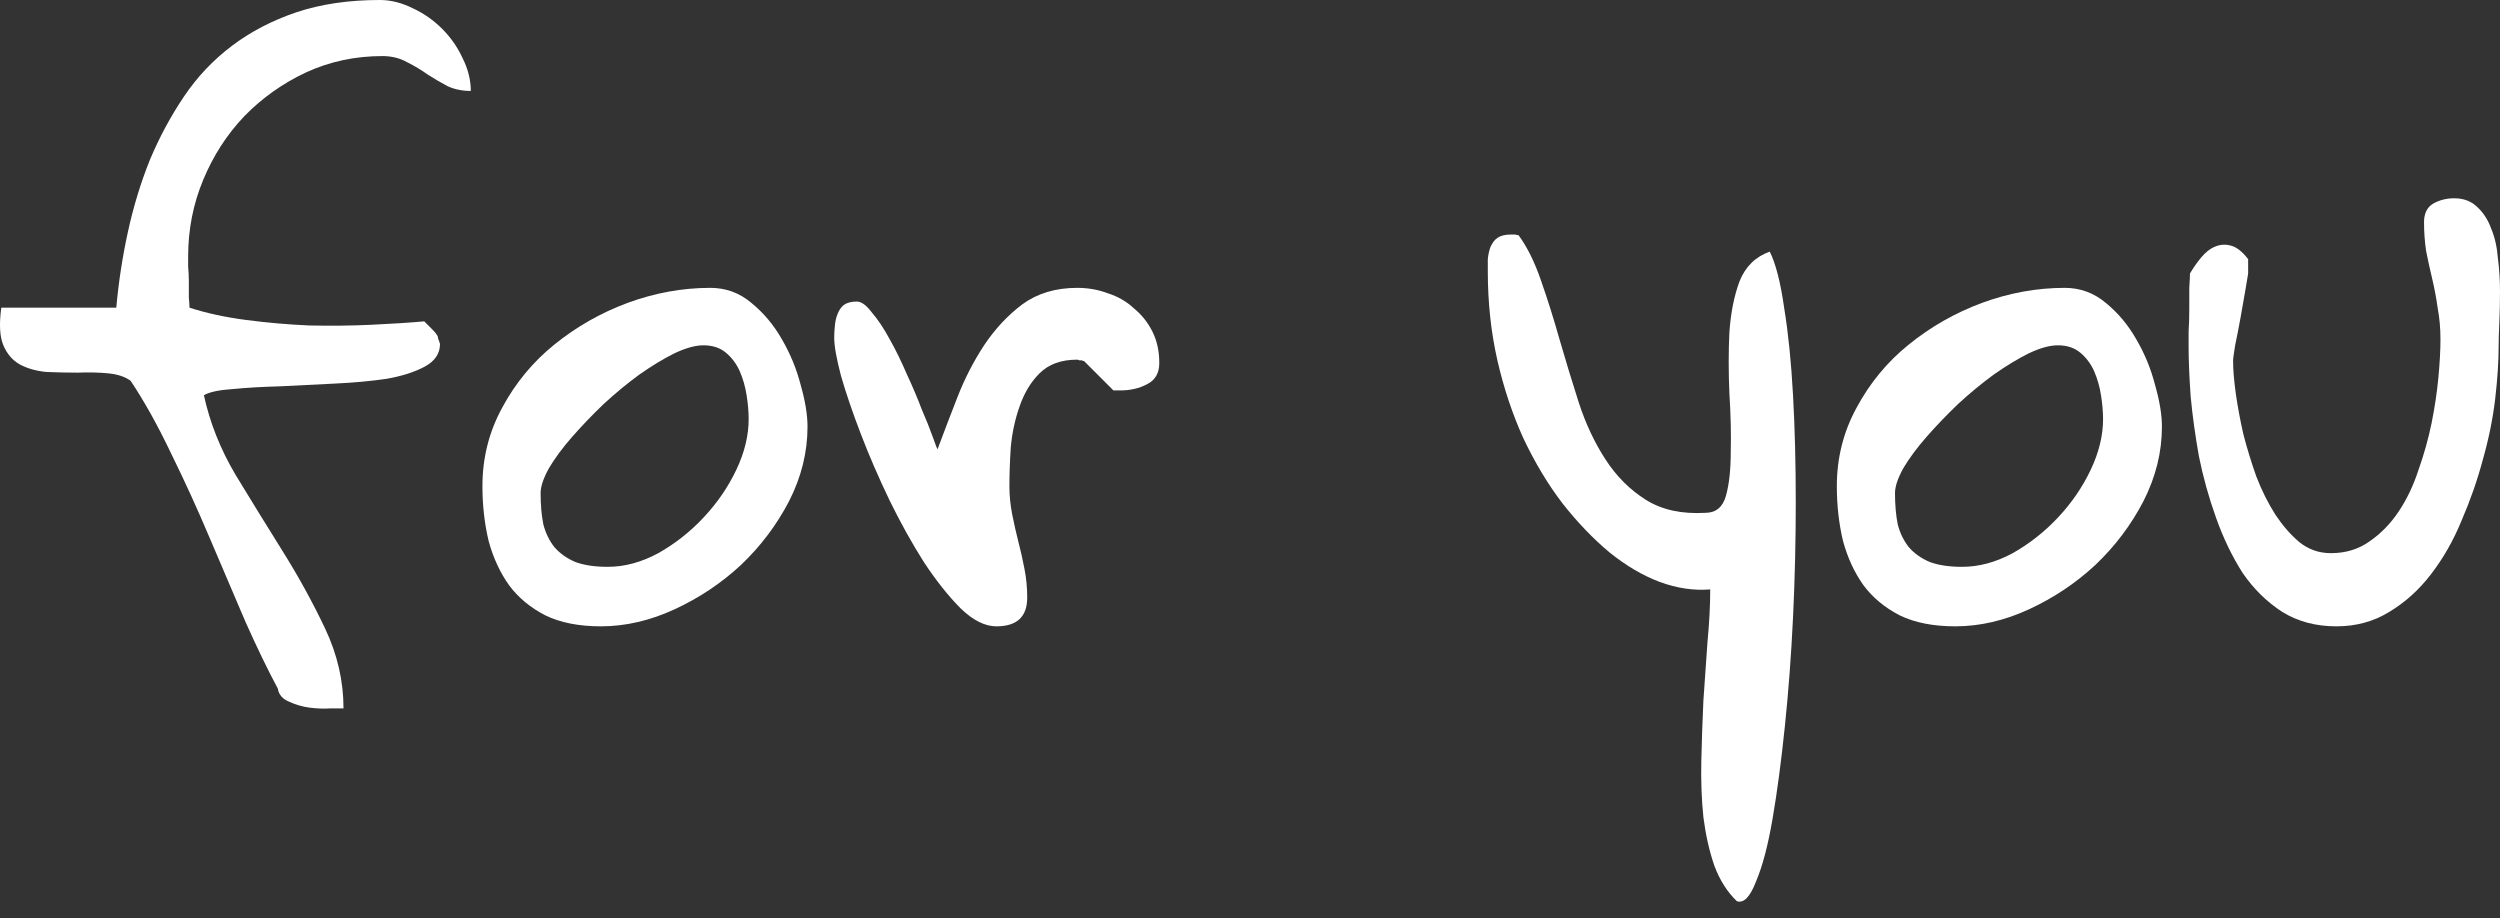 <svg width="147" height="54" viewBox="0 0 147 54" fill="none" xmlns="http://www.w3.org/2000/svg">
<rect x="0" y="0" width="147" height="54" fill="#333333" stroke="none"/>
<path d="M16.335 40.487C15.772 39.441 15.141 38.142 14.444 36.587C13.773 35.005 13.075 33.37 12.351 31.682C11.627 29.966 10.862 28.291 10.057 26.656C9.279 25.021 8.488 23.601 7.683 22.394C7.361 22.153 6.918 22.006 6.355 21.952C5.792 21.898 5.202 21.885 4.584 21.912C3.967 21.912 3.35 21.898 2.733 21.872C2.143 21.818 1.62 21.671 1.164 21.429C0.735 21.188 0.413 20.813 0.198 20.304C-0.017 19.794 -0.057 19.057 0.077 18.092H6.838C6.972 16.591 7.2 15.104 7.522 13.63C7.844 12.155 8.273 10.748 8.81 9.408C9.373 8.068 10.044 6.822 10.822 5.669C11.6 4.516 12.539 3.525 13.639 2.694C14.739 1.863 16 1.206 17.422 0.724C18.87 0.241 20.507 0 22.331 0C22.975 0 23.619 0.161 24.263 0.482C24.907 0.777 25.483 1.179 25.993 1.689C26.503 2.198 26.905 2.774 27.2 3.417C27.522 4.061 27.683 4.704 27.683 5.347C27.174 5.347 26.717 5.253 26.315 5.066C25.913 4.851 25.524 4.624 25.148 4.382C24.772 4.114 24.37 3.873 23.941 3.659C23.512 3.417 23.029 3.297 22.492 3.297C20.882 3.297 19.38 3.618 17.985 4.262C16.617 4.905 15.409 5.763 14.363 6.835C13.344 7.907 12.539 9.153 11.949 10.574C11.358 11.995 11.063 13.496 11.063 15.077C11.063 15.184 11.063 15.385 11.063 15.68C11.09 15.948 11.104 16.243 11.104 16.565C11.104 16.886 11.104 17.195 11.104 17.489C11.13 17.784 11.144 17.985 11.144 18.092C12.136 18.414 13.25 18.655 14.484 18.816C15.718 18.977 16.952 19.084 18.186 19.138C19.447 19.165 20.654 19.151 21.808 19.098C22.988 19.044 24.035 18.977 24.947 18.896C25.027 18.977 25.175 19.124 25.389 19.339C25.604 19.553 25.725 19.714 25.752 19.821C25.752 19.902 25.765 19.955 25.792 19.982C25.846 20.143 25.872 20.223 25.872 20.223C25.872 20.786 25.577 21.228 24.987 21.55C24.397 21.872 23.646 22.113 22.733 22.274C21.821 22.408 20.802 22.502 19.675 22.555C18.575 22.609 17.502 22.662 16.456 22.716C15.436 22.743 14.511 22.796 13.679 22.877C12.874 22.93 12.311 23.051 11.989 23.239C12.338 24.847 12.955 26.401 13.84 27.902C14.752 29.404 15.678 30.904 16.617 32.406C17.556 33.907 18.387 35.421 19.112 36.949C19.836 38.477 20.198 40.044 20.198 41.653C20.091 41.653 19.836 41.653 19.434 41.653C19.058 41.679 18.656 41.666 18.226 41.612C17.797 41.559 17.381 41.438 16.979 41.251C16.603 41.09 16.389 40.835 16.335 40.487Z" fill="white"/>
<path d="M28.367 28.586C28.367 26.924 28.756 25.383 29.534 23.962C30.312 22.515 31.332 21.282 32.593 20.264C33.88 19.218 35.316 18.401 36.899 17.811C38.508 17.221 40.131 16.926 41.768 16.926C42.68 16.926 43.485 17.221 44.182 17.811C44.907 18.401 45.51 19.124 45.993 19.982C46.476 20.813 46.838 21.698 47.08 22.636C47.348 23.574 47.482 24.391 47.482 25.088C47.482 26.589 47.12 28.05 46.396 29.471C45.671 30.864 44.732 32.111 43.579 33.21C42.425 34.282 41.124 35.153 39.675 35.823C38.227 36.493 36.778 36.828 35.329 36.828C34.041 36.828 32.955 36.614 32.07 36.185C31.184 35.729 30.473 35.139 29.937 34.416C29.4 33.665 28.998 32.794 28.73 31.802C28.488 30.784 28.367 29.712 28.367 28.586ZM31.788 28.988C31.788 29.685 31.841 30.301 31.949 30.837C32.083 31.347 32.298 31.789 32.593 32.164C32.915 32.539 33.331 32.834 33.84 33.049C34.35 33.236 34.98 33.33 35.732 33.33C36.724 33.33 37.717 33.062 38.709 32.526C39.702 31.963 40.587 31.266 41.365 30.435C42.17 29.578 42.814 28.64 43.297 27.621C43.78 26.602 44.021 25.611 44.021 24.646C44.021 24.217 43.981 23.748 43.901 23.239C43.82 22.729 43.686 22.26 43.498 21.831C43.31 21.403 43.042 21.041 42.693 20.746C42.345 20.451 41.902 20.304 41.365 20.304C40.883 20.304 40.306 20.465 39.635 20.786C38.991 21.108 38.307 21.523 37.583 22.032C36.885 22.542 36.188 23.118 35.49 23.761C34.819 24.405 34.202 25.048 33.639 25.691C33.076 26.334 32.62 26.951 32.271 27.541C31.949 28.13 31.788 28.613 31.788 28.988Z" fill="white"/>
<path d="M49.052 19.861C49.052 19.62 49.065 19.379 49.092 19.138C49.119 18.87 49.172 18.642 49.253 18.454C49.333 18.24 49.454 18.066 49.615 17.932C49.803 17.798 50.058 17.731 50.38 17.731C50.648 17.731 50.943 17.945 51.265 18.374C51.614 18.776 51.962 19.299 52.311 19.942C52.66 20.558 52.995 21.242 53.317 21.992C53.666 22.743 53.961 23.44 54.203 24.083C54.471 24.7 54.685 25.235 54.846 25.691C55.007 26.147 55.101 26.388 55.128 26.415C55.477 25.477 55.866 24.458 56.295 23.359C56.724 22.26 57.248 21.242 57.864 20.304C58.508 19.339 59.26 18.535 60.118 17.891C61.003 17.248 62.077 16.926 63.337 16.926C63.981 16.926 64.585 17.034 65.148 17.248C65.739 17.436 66.248 17.731 66.677 18.133C67.133 18.508 67.496 18.963 67.764 19.5C68.032 20.036 68.166 20.652 68.166 21.349C68.166 21.939 67.925 22.354 67.442 22.595C66.986 22.837 66.463 22.957 65.873 22.957H65.47L63.74 21.228C63.686 21.228 63.646 21.215 63.619 21.188C63.565 21.188 63.512 21.188 63.458 21.188C63.431 21.161 63.391 21.148 63.337 21.148C62.398 21.148 61.661 21.416 61.124 21.952C60.614 22.461 60.225 23.105 59.957 23.882C59.689 24.633 59.514 25.437 59.434 26.294C59.38 27.125 59.353 27.889 59.353 28.586C59.353 29.122 59.407 29.672 59.514 30.234C59.622 30.77 59.742 31.307 59.877 31.843C60.011 32.352 60.132 32.888 60.239 33.451C60.346 33.987 60.4 34.55 60.4 35.139C60.4 36.265 59.796 36.828 58.589 36.828C57.918 36.828 57.221 36.48 56.496 35.783C55.772 35.059 55.048 34.148 54.323 33.049C53.626 31.95 52.955 30.744 52.311 29.43C51.667 28.09 51.104 26.79 50.621 25.53C50.138 24.271 49.749 23.131 49.454 22.113C49.186 21.094 49.052 20.344 49.052 19.861Z" fill="white"/>
<path d="M87.483 15.961C87.483 15.72 87.483 15.479 87.483 15.238C87.509 14.97 87.563 14.729 87.643 14.514C87.751 14.273 87.885 14.099 88.046 13.992C88.234 13.857 88.502 13.79 88.851 13.79C88.877 13.79 88.904 13.79 88.931 13.79C88.985 13.79 89.038 13.79 89.092 13.79C89.173 13.817 89.24 13.831 89.293 13.831C89.803 14.527 90.246 15.425 90.621 16.524C90.997 17.596 91.359 18.749 91.708 19.982C92.057 21.188 92.432 22.421 92.835 23.681C93.237 24.914 93.76 26.026 94.404 27.018C95.048 28.01 95.839 28.8 96.778 29.39C97.717 29.98 98.884 30.234 100.279 30.154C100.896 30.154 101.299 29.819 101.487 29.149C101.674 28.479 101.768 27.621 101.768 26.576C101.795 25.53 101.768 24.378 101.688 23.118C101.634 21.858 101.634 20.666 101.688 19.54C101.768 18.387 101.969 17.382 102.291 16.524C102.64 15.667 103.23 15.09 104.062 14.796C104.411 15.492 104.693 16.591 104.907 18.092C105.149 19.567 105.323 21.282 105.43 23.239C105.538 25.169 105.591 27.273 105.591 29.551C105.591 31.802 105.538 34.054 105.43 36.305C105.323 38.53 105.162 40.674 104.947 42.738C104.733 44.802 104.491 46.611 104.223 48.166C103.955 49.721 103.633 50.94 103.257 51.825C102.908 52.736 102.533 53.125 102.13 52.991C101.567 52.455 101.124 51.758 100.802 50.9C100.507 50.042 100.293 49.091 100.159 48.045C100.051 47 100.011 45.888 100.038 44.708C100.065 43.556 100.105 42.39 100.159 41.211C100.239 40.031 100.32 38.879 100.4 37.753C100.507 36.627 100.561 35.595 100.561 34.657C99.595 34.737 98.603 34.59 97.583 34.215C96.591 33.84 95.611 33.263 94.645 32.486C93.68 31.682 92.754 30.717 91.869 29.591C91.01 28.465 90.246 27.192 89.575 25.772C88.931 24.351 88.421 22.823 88.046 21.188C87.67 19.526 87.483 17.784 87.483 15.961Z" fill="white"/>
<path d="M108.006 28.586C108.006 26.924 108.395 25.383 109.173 23.962C109.951 22.515 110.97 21.282 112.231 20.264C113.519 19.218 114.954 18.401 116.537 17.811C118.147 17.221 119.77 16.926 121.406 16.926C122.318 16.926 123.123 17.221 123.821 17.811C124.545 18.401 125.149 19.124 125.632 19.982C126.115 20.813 126.477 21.698 126.718 22.636C126.986 23.574 127.121 24.391 127.121 25.088C127.121 26.589 126.758 28.05 126.034 29.471C125.31 30.864 124.371 32.111 123.217 33.21C122.064 34.282 120.762 35.153 119.314 35.823C117.865 36.493 116.416 36.828 114.968 36.828C113.68 36.828 112.593 36.614 111.708 36.185C110.823 35.729 110.112 35.139 109.575 34.416C109.039 33.665 108.636 32.794 108.368 31.802C108.126 30.784 108.006 29.712 108.006 28.586ZM111.426 28.988C111.426 29.685 111.48 30.301 111.587 30.837C111.721 31.347 111.936 31.789 112.231 32.164C112.553 32.539 112.969 32.834 113.479 33.049C113.988 33.236 114.619 33.33 115.37 33.33C116.363 33.33 117.355 33.062 118.348 32.526C119.341 31.963 120.226 31.266 121.004 30.435C121.809 29.578 122.453 28.64 122.935 27.621C123.418 26.602 123.66 25.611 123.66 24.646C123.66 24.217 123.62 23.748 123.539 23.239C123.459 22.729 123.324 22.26 123.137 21.831C122.949 21.403 122.681 21.041 122.332 20.746C121.983 20.451 121.54 20.304 121.004 20.304C120.521 20.304 119.944 20.465 119.273 20.786C118.63 21.108 117.945 21.523 117.221 22.032C116.524 22.542 115.826 23.118 115.129 23.761C114.458 24.405 113.841 25.048 113.277 25.691C112.714 26.334 112.258 26.951 111.909 27.541C111.587 28.13 111.426 28.613 111.426 28.988Z" fill="white"/>
<path d="M128.69 20.344C128.69 20.183 128.69 19.902 128.69 19.5C128.717 19.071 128.73 18.628 128.73 18.173C128.73 17.717 128.73 17.302 128.73 16.926C128.757 16.524 128.77 16.243 128.77 16.082C128.958 15.761 129.173 15.452 129.414 15.157C129.683 14.836 129.951 14.621 130.219 14.514C130.514 14.38 130.823 14.353 131.145 14.434C131.494 14.514 131.842 14.782 132.191 15.238V16.082C132.164 16.216 132.111 16.538 132.03 17.047C131.95 17.529 131.856 18.066 131.748 18.655C131.641 19.245 131.534 19.794 131.426 20.304C131.346 20.786 131.306 21.094 131.306 21.228C131.306 21.738 131.359 22.381 131.467 23.158C131.574 23.909 131.722 24.7 131.909 25.53C132.124 26.361 132.379 27.192 132.674 28.023C132.996 28.854 133.371 29.605 133.801 30.275C134.23 30.918 134.699 31.454 135.209 31.883C135.746 32.312 136.363 32.526 137.06 32.526C137.919 32.526 138.67 32.298 139.314 31.843C139.985 31.387 140.561 30.797 141.044 30.074C141.527 29.35 141.916 28.532 142.211 27.621C142.533 26.71 142.788 25.798 142.976 24.887C143.164 23.949 143.298 23.051 143.378 22.193C143.459 21.336 143.499 20.585 143.499 19.942C143.499 19.299 143.445 18.695 143.338 18.133C143.258 17.543 143.15 16.967 143.016 16.404C142.882 15.841 142.761 15.291 142.654 14.755C142.573 14.193 142.533 13.63 142.533 13.067C142.533 12.557 142.708 12.196 143.056 11.981C143.432 11.767 143.848 11.659 144.304 11.659C144.867 11.659 145.323 11.834 145.672 12.182C146.021 12.504 146.289 12.919 146.477 13.429C146.691 13.938 146.826 14.527 146.879 15.198C146.96 15.841 147 16.484 147 17.128C147 17.771 146.987 18.387 146.96 18.977C146.933 19.54 146.92 19.995 146.92 20.344C146.92 21.255 146.852 22.287 146.718 23.44C146.584 24.592 146.343 25.785 145.994 27.018C145.672 28.224 145.256 29.417 144.746 30.596C144.264 31.776 143.66 32.834 142.936 33.773C142.238 34.684 141.42 35.421 140.481 35.984C139.569 36.547 138.536 36.828 137.382 36.828C136.175 36.828 135.115 36.547 134.203 35.984C133.291 35.394 132.513 34.63 131.869 33.692C131.252 32.727 130.729 31.642 130.3 30.435C129.87 29.229 129.535 28.023 129.294 26.817C129.079 25.611 128.918 24.445 128.811 23.319C128.73 22.166 128.69 21.175 128.69 20.344Z" fill="white"/>
</svg>

